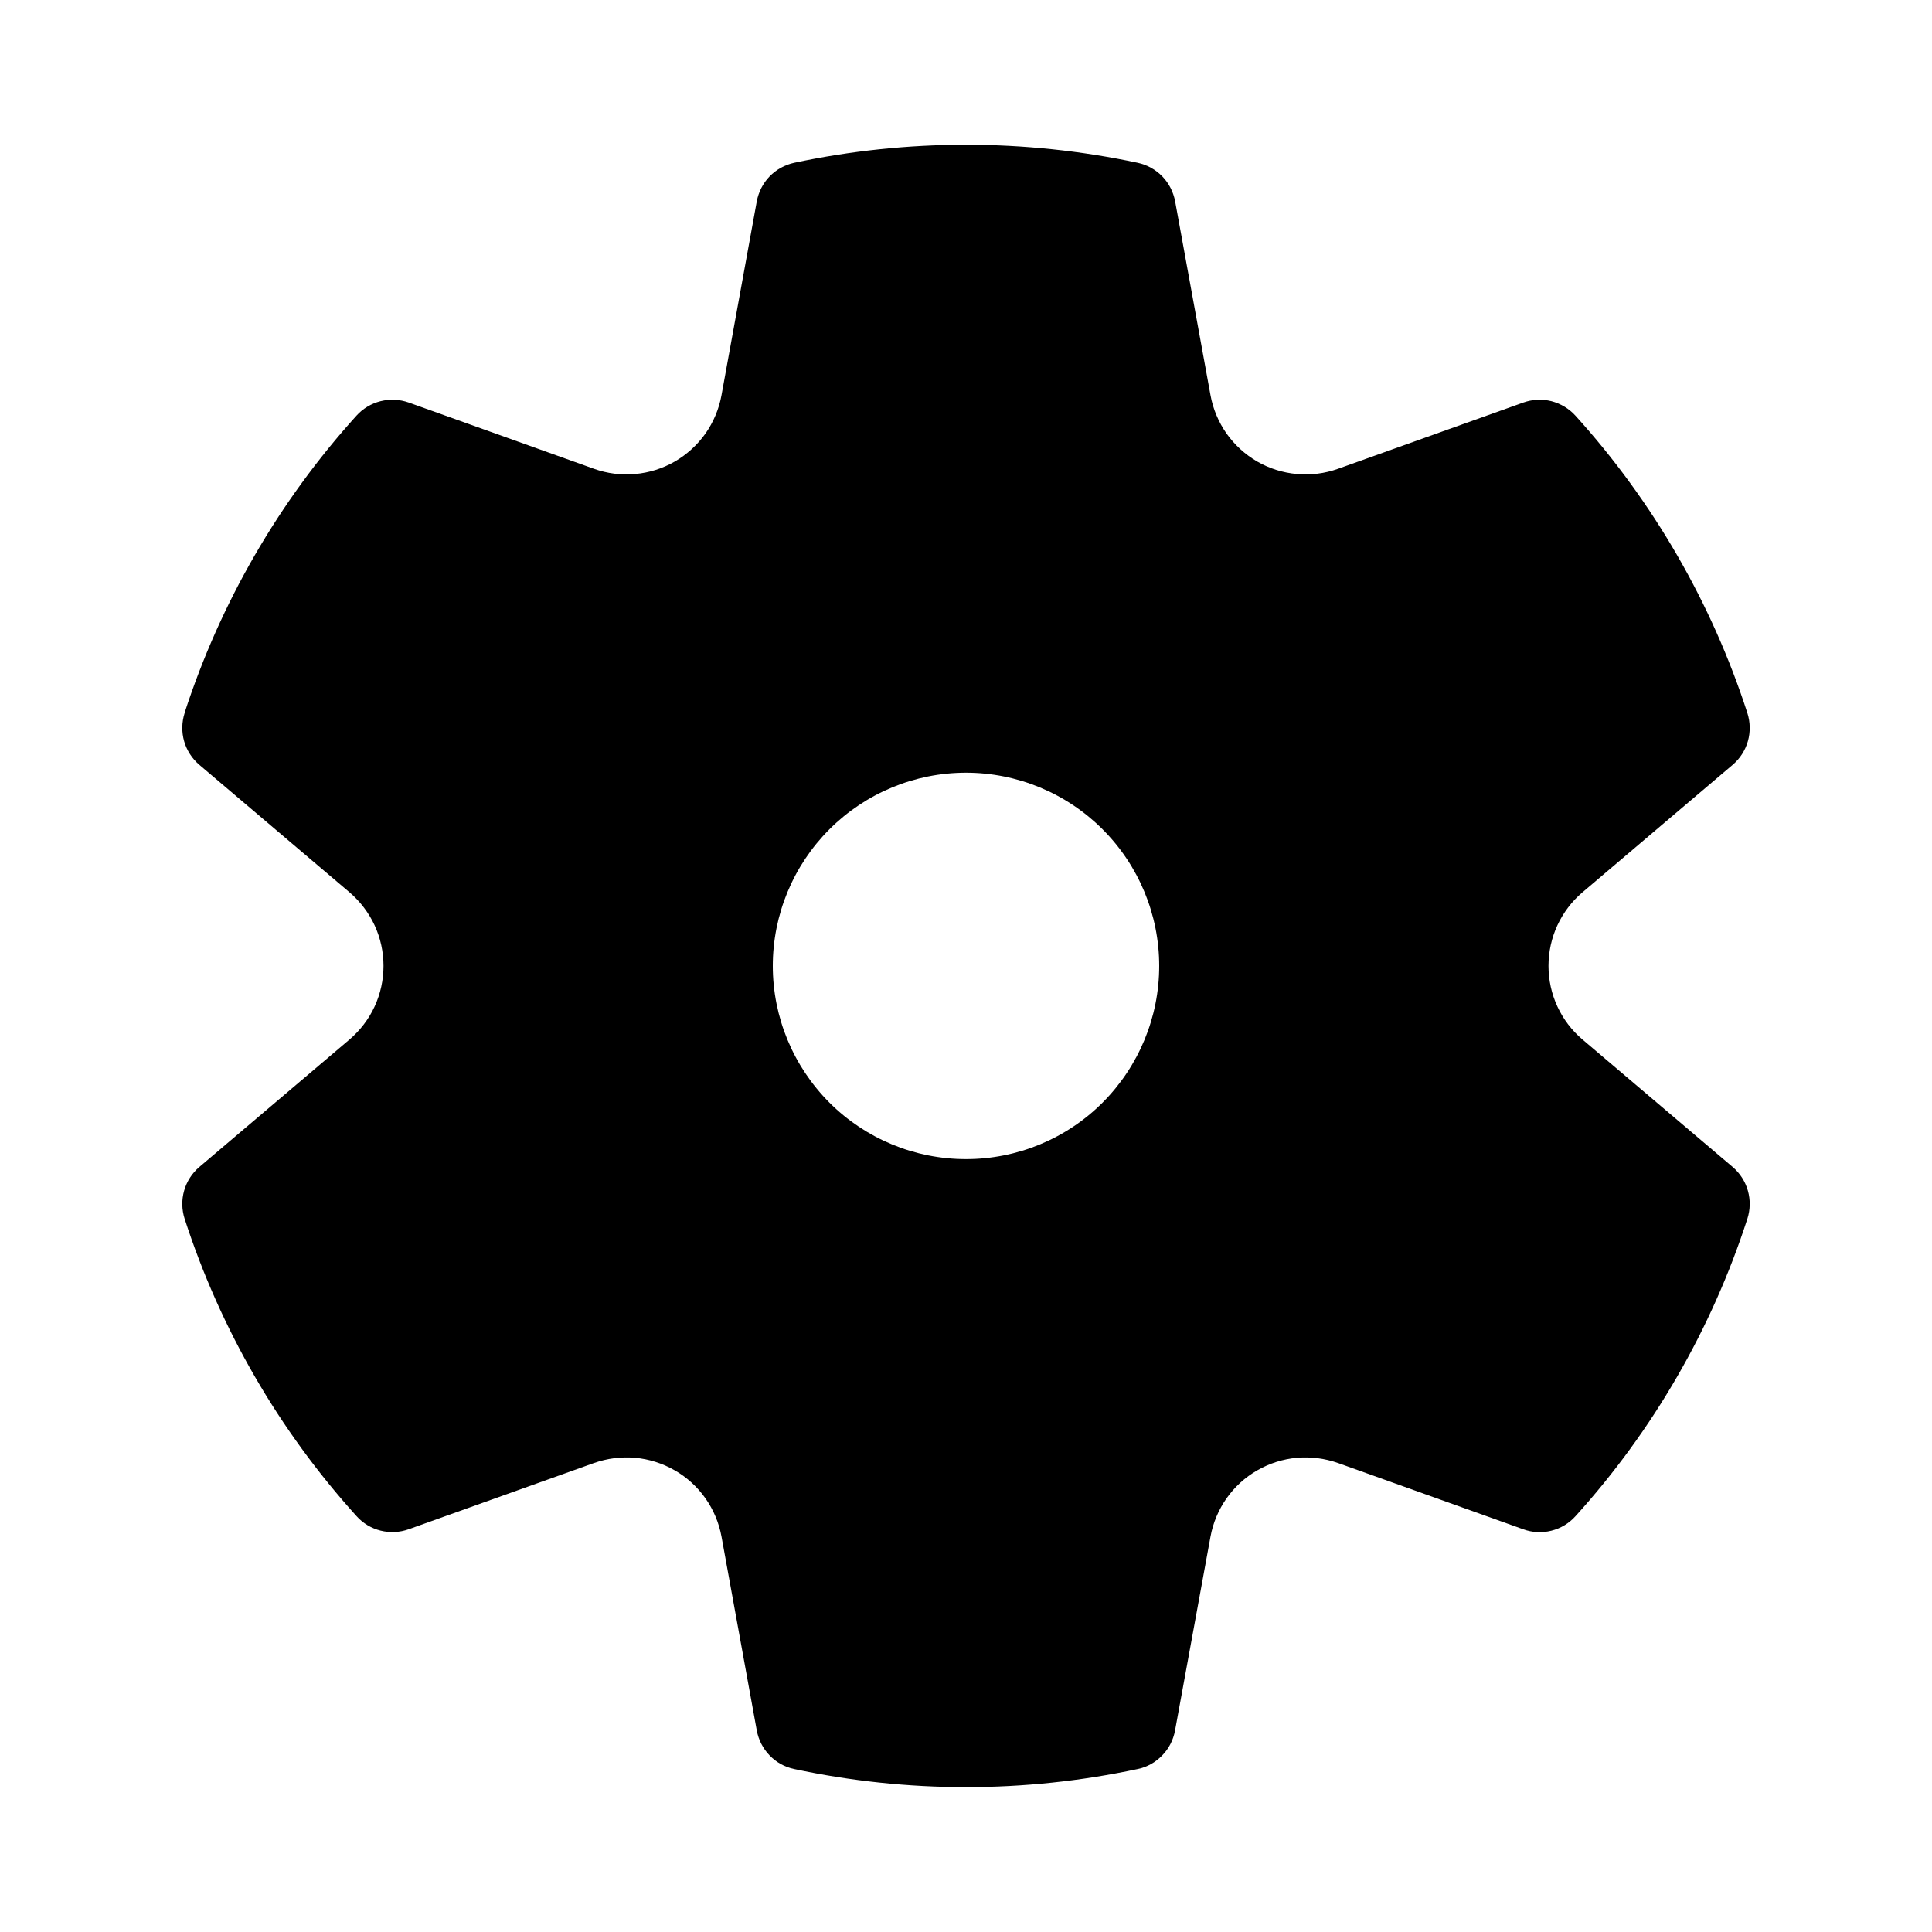 <svg width="20" height="20" viewBox="0 0 20 20" fill="none" xmlns="http://www.w3.org/2000/svg">
<path d="M1.91 7.382C2.28 6.241 2.886 5.192 3.691 4.302C3.757 4.229 3.844 4.177 3.94 4.153C4.037 4.129 4.138 4.134 4.231 4.167L6.149 4.853C6.286 4.902 6.431 4.92 6.575 4.907C6.72 4.894 6.86 4.85 6.985 4.778C7.111 4.705 7.219 4.606 7.303 4.488C7.386 4.369 7.443 4.234 7.469 4.091L7.834 2.085C7.852 1.988 7.898 1.897 7.967 1.826C8.036 1.755 8.125 1.706 8.222 1.685C9.394 1.436 10.605 1.436 11.777 1.685C11.874 1.706 11.963 1.755 12.032 1.826C12.101 1.897 12.147 1.988 12.165 2.085L12.531 4.091C12.557 4.234 12.614 4.369 12.697 4.488C12.781 4.606 12.889 4.705 13.015 4.778C13.14 4.85 13.28 4.894 13.425 4.907C13.569 4.92 13.714 4.902 13.851 4.853L15.77 4.167C15.863 4.134 15.964 4.129 16.06 4.153C16.156 4.178 16.243 4.23 16.309 4.303C17.113 5.192 17.72 6.242 18.089 7.382C18.119 7.476 18.121 7.578 18.094 7.673C18.067 7.768 18.012 7.853 17.937 7.917L16.382 9.237C16.271 9.331 16.183 9.448 16.122 9.579C16.061 9.711 16.03 9.854 16.03 9.999C16.03 10.144 16.061 10.287 16.122 10.419C16.183 10.551 16.271 10.667 16.382 10.761L17.937 12.081C18.012 12.145 18.067 12.23 18.094 12.326C18.121 12.421 18.119 12.522 18.089 12.616C17.72 13.757 17.113 14.807 16.309 15.696C16.242 15.77 16.156 15.822 16.059 15.846C15.963 15.87 15.862 15.865 15.769 15.831L13.851 15.145C13.714 15.097 13.569 15.078 13.425 15.091C13.28 15.104 13.14 15.149 13.015 15.221C12.889 15.293 12.781 15.392 12.697 15.511C12.614 15.629 12.557 15.765 12.531 15.907L12.164 17.914C12.146 18.012 12.1 18.102 12.031 18.172C11.962 18.244 11.874 18.293 11.777 18.313C10.605 18.563 9.394 18.563 8.222 18.313C8.125 18.293 8.036 18.244 7.967 18.172C7.898 18.101 7.852 18.011 7.834 17.913L7.469 15.907C7.443 15.765 7.386 15.629 7.303 15.511C7.219 15.392 7.111 15.293 6.985 15.221C6.86 15.149 6.72 15.104 6.575 15.091C6.431 15.078 6.286 15.097 6.149 15.145L4.23 15.831C4.137 15.864 4.036 15.869 3.94 15.845C3.844 15.821 3.757 15.769 3.691 15.695C2.887 14.806 2.28 13.757 1.911 12.616C1.881 12.522 1.879 12.421 1.906 12.326C1.933 12.23 1.988 12.145 2.063 12.081L3.618 10.761C3.728 10.667 3.817 10.551 3.878 10.419C3.939 10.287 3.97 10.144 3.97 9.999C3.97 9.854 3.939 9.711 3.878 9.579C3.817 9.448 3.728 9.331 3.618 9.237L2.063 7.917C1.988 7.853 1.933 7.768 1.906 7.673C1.879 7.578 1.881 7.476 1.911 7.382H1.91ZM8 9.999C8 10.53 8.211 11.038 8.586 11.414C8.961 11.789 9.47 11.999 10 11.999C10.53 11.999 11.039 11.789 11.414 11.414C11.789 11.038 12 10.53 12 9.999C12 9.469 11.789 8.96 11.414 8.585C11.039 8.21 10.53 7.999 10 7.999C9.47 7.999 8.961 8.21 8.586 8.585C8.211 8.96 8 9.469 8 9.999V9.999Z" fill="black"/>
</svg>
